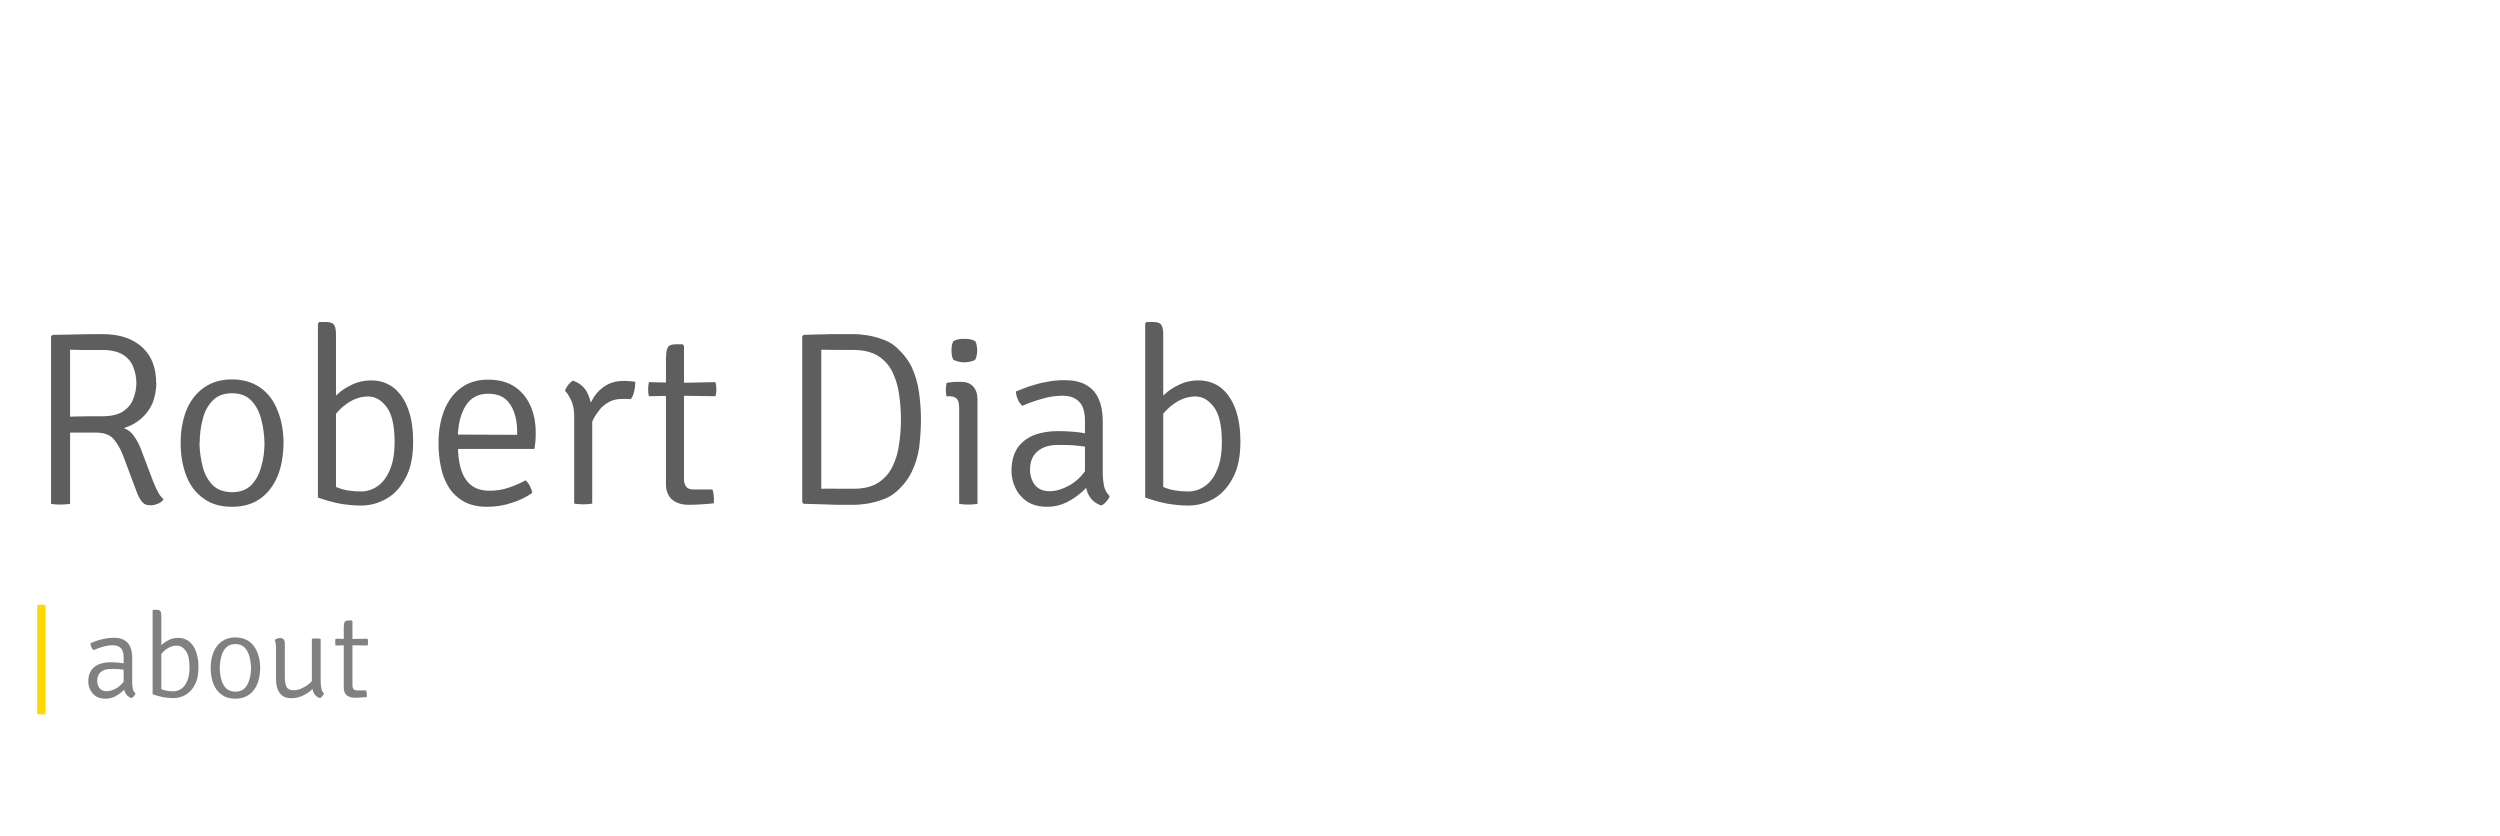 <?xml version="1.0" encoding="UTF-8" standalone="no"?><!DOCTYPE svg PUBLIC "-//W3C//DTD SVG 1.1//EN" "http://www.w3.org/Graphics/SVG/1.1/DTD/svg11.dtd"><svg width="100%" height="100%" viewBox="0 0 700 234" version="1.1" xmlns="http://www.w3.org/2000/svg" xmlns:xlink="http://www.w3.org/1999/xlink" xml:space="preserve" xmlns:serif="http://www.serif.com/" style="fill-rule:evenodd;clip-rule:evenodd;stroke-linejoin:round;stroke-miterlimit:2;"><g transform="matrix(2.207,0,0,2.207,-176.345,-242.804)"><g transform="matrix(31.381,0,0,31.381,83.27,173.934)"><path d="M0.525,-0.488c-0.001,0.03 -0.006,0.057 -0.016,0.082c-0.011,0.024 -0.026,0.045 -0.046,0.062c-0.02,0.017 -0.043,0.03 -0.07,0.038c0.015,0.005 0.029,0.015 0.04,0.03c0.011,0.016 0.021,0.033 0.028,0.051l0.051,0.135c0.009,0.022 0.016,0.037 0.022,0.047c0.006,0.01 0.012,0.018 0.02,0.024c-0.005,0.009 -0.013,0.015 -0.024,0.019c-0.01,0.004 -0.02,0.006 -0.028,0.006c-0.016,0 -0.027,-0.004 -0.034,-0.013c-0.008,-0.009 -0.015,-0.021 -0.021,-0.037l-0.057,-0.152c-0.01,-0.026 -0.023,-0.048 -0.038,-0.066c-0.015,-0.017 -0.039,-0.026 -0.073,-0.026l-0.135,0l-0,-0.063c0.015,-0.001 0.033,-0.001 0.052,-0.002c0.019,-0 0.038,-0.001 0.057,-0.001c0.019,0 0.037,0 0.053,0c0.037,0 0.065,-0.007 0.085,-0.02c0.02,-0.014 0.034,-0.031 0.041,-0.052c0.008,-0.02 0.012,-0.041 0.012,-0.062c-0,-0.022 -0.004,-0.043 -0.012,-0.063c-0.007,-0.021 -0.021,-0.038 -0.041,-0.051c-0.02,-0.013 -0.048,-0.02 -0.085,-0.02l-0.04,0c-0.016,0 -0.032,-0 -0.048,-0c-0.016,-0 -0.03,-0.001 -0.042,-0.001l-0,0.623c-0.006,0.001 -0.012,0.002 -0.019,0.002c-0.007,0.001 -0.014,0.001 -0.021,0.001c-0.007,0 -0.013,-0 -0.02,-0.001c-0.007,-0 -0.012,-0.001 -0.017,-0.002l-0,-0.677l0.006,-0.006c0.035,-0.001 0.069,-0.001 0.103,-0.002c0.034,-0.001 0.067,-0.001 0.099,-0.001c0.046,0 0.086,0.008 0.118,0.024c0.032,0.016 0.057,0.039 0.074,0.068c0.017,0.03 0.025,0.065 0.025,0.106Z" style="fill:#5e5e5e;fill-rule:nonzero;"/></g><g transform="matrix(31.381,0,0,31.381,101.189,173.934)"><path d="M0.468,-0.246c-0.001,0.05 -0.008,0.095 -0.024,0.134c-0.016,0.038 -0.039,0.069 -0.07,0.091c-0.031,0.022 -0.069,0.033 -0.115,0.033c-0.046,-0 -0.084,-0.011 -0.115,-0.034c-0.031,-0.022 -0.054,-0.052 -0.069,-0.091c-0.015,-0.039 -0.023,-0.083 -0.023,-0.133c0,-0.049 0.008,-0.093 0.023,-0.132c0.016,-0.038 0.039,-0.069 0.07,-0.091c0.031,-0.022 0.069,-0.034 0.114,-0.034c0.046,0 0.085,0.012 0.116,0.034c0.031,0.022 0.054,0.053 0.069,0.092c0.016,0.039 0.024,0.083 0.024,0.132Zm-0.34,-0.001c0.001,0.034 0.005,0.066 0.013,0.096c0.007,0.03 0.021,0.055 0.04,0.075c0.019,0.019 0.046,0.029 0.079,0.029c0.033,-0 0.059,-0.01 0.078,-0.029c0.019,-0.02 0.032,-0.045 0.04,-0.075c0.009,-0.03 0.013,-0.062 0.013,-0.096c-0.001,-0.032 -0.005,-0.064 -0.013,-0.094c-0.008,-0.031 -0.021,-0.056 -0.04,-0.076c-0.019,-0.02 -0.045,-0.03 -0.078,-0.03c-0.033,0 -0.06,0.01 -0.079,0.03c-0.019,0.02 -0.033,0.045 -0.04,0.076c-0.008,0.03 -0.012,0.062 -0.012,0.094Z" style="fill:#5e5e5e;fill-rule:nonzero;"/></g><g transform="matrix(31.381,0,0,31.381,117.476,173.934)"><path d="M0.161,-0.025l-0.073,0l0,-0.704l0.006,-0.006l0.027,0c0.017,0 0.028,0.004 0.033,0.013c0.005,0.008 0.007,0.021 0.007,0.037l-0,0.66Zm0.312,-0.227c0,0.061 -0.01,0.11 -0.031,0.148c-0.02,0.038 -0.046,0.066 -0.078,0.084c-0.032,0.018 -0.066,0.027 -0.102,0.027c-0.029,-0 -0.058,-0.003 -0.087,-0.008c-0.029,-0.006 -0.058,-0.014 -0.086,-0.024l0.038,-0.06c0.021,0.012 0.042,0.021 0.063,0.027c0.021,0.005 0.045,0.008 0.072,0.008c0.024,-0 0.047,-0.007 0.068,-0.022c0.02,-0.014 0.037,-0.036 0.049,-0.066c0.013,-0.03 0.019,-0.067 0.019,-0.113c-0,-0.065 -0.011,-0.112 -0.032,-0.14c-0.022,-0.029 -0.046,-0.043 -0.075,-0.043c-0.03,-0 -0.059,0.01 -0.086,0.029c-0.027,0.019 -0.048,0.042 -0.062,0.069l-0.012,-0.066c0.008,-0.013 0.021,-0.027 0.037,-0.042c0.016,-0.015 0.035,-0.027 0.058,-0.038c0.023,-0.011 0.049,-0.017 0.077,-0.017c0.037,0 0.068,0.011 0.094,0.032c0.025,0.021 0.044,0.05 0.057,0.087c0.013,0.037 0.019,0.08 0.019,0.128Z" style="fill:#5e5e5e;fill-rule:nonzero;"/></g><g transform="matrix(31.381,0,0,31.381,133.903,173.934)"><path d="M0.097,-0.223l0,-0.057l0.273,0.001l0,-0.014c-0,-0.028 -0.004,-0.053 -0.012,-0.076c-0.008,-0.023 -0.02,-0.042 -0.037,-0.056c-0.018,-0.014 -0.041,-0.02 -0.069,-0.02c-0.04,-0 -0.07,0.016 -0.091,0.05c-0.02,0.033 -0.031,0.077 -0.031,0.132l0.001,0.024c-0.001,0.036 0.003,0.068 0.011,0.096c0.008,0.028 0.021,0.05 0.04,0.066c0.019,0.016 0.044,0.024 0.077,0.024c0.027,0 0.052,-0.004 0.076,-0.012c0.024,-0.008 0.047,-0.018 0.069,-0.03c0.007,0.006 0.013,0.014 0.018,0.024c0.005,0.01 0.008,0.019 0.009,0.027c-0.023,0.016 -0.05,0.03 -0.083,0.04c-0.032,0.011 -0.065,0.016 -0.099,0.016c-0.037,0 -0.069,-0.007 -0.094,-0.021c-0.025,-0.014 -0.046,-0.033 -0.061,-0.057c-0.015,-0.024 -0.026,-0.051 -0.032,-0.082c-0.007,-0.031 -0.01,-0.064 -0.01,-0.098c-0,-0.049 0.008,-0.093 0.023,-0.132c0.016,-0.039 0.038,-0.069 0.068,-0.091c0.03,-0.022 0.066,-0.033 0.109,-0.033c0.043,-0 0.078,0.009 0.107,0.028c0.029,0.019 0.05,0.045 0.065,0.078c0.014,0.032 0.021,0.068 0.021,0.107c0,0.013 -0,0.024 -0.001,0.034c-0.001,0.009 -0.002,0.02 -0.004,0.033l-0.343,-0Z" style="fill:#5e5e5e;fill-rule:nonzero;"/></g><g transform="matrix(31.381,0,0,31.381,149.672,173.934)"><path d="M0.345,-0.494c0,0.012 -0.001,0.024 -0.004,0.037c-0.002,0.013 -0.007,0.024 -0.014,0.034c-0.005,-0.001 -0.011,-0.001 -0.017,-0.001c-0.006,-0 -0.011,-0 -0.017,-0c-0.022,-0 -0.041,0.004 -0.057,0.014c-0.016,0.009 -0.03,0.021 -0.04,0.036c-0.011,0.014 -0.02,0.029 -0.026,0.044c-0.007,0.016 -0.011,0.03 -0.014,0.043l-0.014,-0.016c0,-0.022 0.003,-0.044 0.009,-0.066c0.006,-0.023 0.015,-0.044 0.027,-0.063c0.013,-0.02 0.029,-0.035 0.049,-0.047c0.02,-0.012 0.044,-0.018 0.072,-0.018c0.005,-0 0.012,-0 0.02,0.001c0.008,0 0.016,0.001 0.026,0.003Zm-0.284,0.037c0.002,-0.007 0.007,-0.015 0.012,-0.023c0.007,-0.008 0.013,-0.014 0.02,-0.018c0.026,0.009 0.046,0.025 0.058,0.049c0.012,0.024 0.019,0.053 0.02,0.087l0,0.361c-0.005,0.001 -0.01,0.002 -0.016,0.002c-0.007,0.001 -0.013,0.001 -0.02,0.001c-0.008,0 -0.015,-0 -0.021,-0.001c-0.006,-0 -0.012,-0.001 -0.016,-0.002l-0,-0.354c-0,-0.025 -0.004,-0.046 -0.012,-0.063c-0.008,-0.017 -0.016,-0.03 -0.025,-0.039Z" style="fill:#5e5e5e;fill-rule:nonzero;"/></g><g transform="matrix(31.381,0,0,31.381,161.095,173.934)"><path d="M0.106,-0.595c-0.001,-0.016 0.002,-0.029 0.007,-0.038c0.005,-0.008 0.015,-0.012 0.032,-0.012l0.027,-0l0.006,0.006l-0,0.541c0,0.011 0.003,0.021 0.009,0.029c0.006,0.008 0.016,0.011 0.03,0.011l0.076,0c0.004,0.011 0.006,0.025 0.006,0.04l0,0.008c0,0.003 0,0.006 -0.001,0.008c-0.015,0.002 -0.031,0.003 -0.048,0.004c-0.016,0.001 -0.034,0.002 -0.053,0.002c-0.028,-0 -0.05,-0.007 -0.067,-0.021c-0.016,-0.014 -0.025,-0.035 -0.025,-0.062l0,-0.516Zm0.199,0.103c0.003,0.011 0.004,0.02 0.004,0.029c-0,0.01 -0.001,0.019 -0.004,0.028l-0.151,-0.002l-0.118,0.002c-0.002,-0.009 -0.003,-0.018 -0.003,-0.028c-0,-0.009 0.001,-0.018 0.003,-0.029l0.118,0.003l0.151,-0.003Z" style="fill:#5e5e5e;fill-rule:nonzero;"/></g><g transform="matrix(31.381,0,0,31.381,178.574,173.934)"><path d="M0.579,-0.341c0,0.039 -0.003,0.076 -0.007,0.112c-0.005,0.035 -0.015,0.068 -0.03,0.099c-0.015,0.031 -0.036,0.058 -0.065,0.083c-0.014,0.012 -0.031,0.022 -0.051,0.029c-0.02,0.008 -0.041,0.013 -0.062,0.017c-0.021,0.003 -0.039,0.005 -0.056,0.005c-0.026,0 -0.049,-0 -0.069,-0c-0.02,-0.001 -0.04,-0.001 -0.06,-0.002c-0.02,-0.001 -0.045,-0.001 -0.074,-0.002l-0.006,-0.006l-0,-0.671l0.006,-0.006c0.029,-0.001 0.053,-0.002 0.074,-0.002c0.02,-0.001 0.04,-0.001 0.06,-0.001l0.069,0c0.017,0 0.035,0.002 0.056,0.005c0.021,0.004 0.042,0.009 0.062,0.017c0.02,0.007 0.037,0.017 0.051,0.029c0.028,0.025 0.05,0.052 0.065,0.083c0.014,0.031 0.024,0.064 0.029,0.1c0.005,0.035 0.008,0.072 0.008,0.111Zm-0.081,0c0,-0.032 -0.002,-0.065 -0.007,-0.098c-0.004,-0.033 -0.013,-0.063 -0.026,-0.091c-0.013,-0.028 -0.032,-0.05 -0.058,-0.067c-0.025,-0.016 -0.059,-0.025 -0.1,-0.025c-0.023,0 -0.045,0 -0.064,0c-0.019,-0 -0.042,-0.001 -0.067,-0.001l-0,0.562c0.025,-0.001 0.048,-0 0.067,-0c0.019,0 0.041,0 0.064,0c0.041,0 0.075,-0.008 0.1,-0.025c0.026,-0.017 0.045,-0.039 0.058,-0.067c0.013,-0.027 0.022,-0.058 0.026,-0.091c0.005,-0.033 0.007,-0.065 0.007,-0.097Z" style="fill:#5e5e5e;fill-rule:nonzero;"/></g><g transform="matrix(31.381,0,0,31.381,198.579,173.934)"><path d="M0.17,-0c-0.005,0.001 -0.011,0.002 -0.017,0.002c-0.006,0.001 -0.013,0.001 -0.02,0.001c-0.007,0 -0.014,-0 -0.02,-0.001c-0.006,-0 -0.012,-0.001 -0.017,-0.002l0,-0.386c0,-0.018 -0.003,-0.031 -0.009,-0.038c-0.006,-0.007 -0.016,-0.011 -0.032,-0.011l-0.01,0.001c-0.002,-0.01 -0.003,-0.019 -0.003,-0.028c0,-0.005 0.001,-0.009 0.001,-0.013c0.001,-0.004 0.001,-0.009 0.002,-0.014c0.012,-0.002 0.022,-0.003 0.03,-0.004c0.009,-0 0.016,-0 0.021,-0l0.008,-0c0.021,-0 0.037,0.006 0.049,0.019c0.011,0.012 0.017,0.03 0.017,0.052l-0,0.422Zm-0.105,-0.62c-0,-0.015 0.002,-0.027 0.007,-0.037c0.005,-0.003 0.012,-0.006 0.02,-0.008c0.009,-0.002 0.017,-0.002 0.025,-0.002c0.007,-0 0.015,0 0.024,0.002c0.01,0.002 0.016,0.005 0.02,0.008c0.003,0.004 0.005,0.01 0.006,0.017c0.001,0.007 0.002,0.014 0.002,0.02c-0,0.015 -0.003,0.027 -0.008,0.037c-0.003,0.003 -0.01,0.006 -0.019,0.008c-0.01,0.002 -0.018,0.003 -0.025,0.003c-0.008,-0 -0.016,-0.001 -0.025,-0.003c-0.008,-0.002 -0.015,-0.005 -0.02,-0.008c-0.005,-0.01 -0.007,-0.022 -0.007,-0.037Z" style="fill:#5e5e5e;fill-rule:nonzero;"/></g><g transform="matrix(31.381,0,0,31.381,206.629,173.934)"><path d="M0.051,-0.133c0,-0.037 0.008,-0.067 0.023,-0.091c0.016,-0.024 0.038,-0.041 0.066,-0.053c0.028,-0.011 0.061,-0.017 0.099,-0.017c0.02,0 0.043,0.001 0.066,0.003c0.024,0.002 0.047,0.006 0.068,0.012l0,0.053c-0.019,-0.005 -0.041,-0.008 -0.065,-0.01c-0.023,-0.002 -0.046,-0.002 -0.069,-0.002c-0.035,-0 -0.062,0.008 -0.083,0.026c-0.02,0.017 -0.03,0.042 -0.03,0.074c-0,0.024 0.007,0.045 0.02,0.062c0.014,0.017 0.033,0.025 0.059,0.025c0.027,0 0.055,-0.009 0.086,-0.027c0.031,-0.019 0.056,-0.047 0.077,-0.084l0.013,0.068c-0.011,0.013 -0.026,0.028 -0.044,0.045c-0.018,0.016 -0.039,0.031 -0.063,0.043c-0.024,0.012 -0.05,0.018 -0.079,0.018c-0.032,0 -0.059,-0.007 -0.081,-0.021c-0.021,-0.015 -0.037,-0.033 -0.047,-0.055c-0.011,-0.022 -0.016,-0.045 -0.016,-0.069Zm0.397,0.102c-0.002,0.007 -0.007,0.014 -0.013,0.021c-0.006,0.008 -0.013,0.013 -0.021,0.017c-0.016,-0.006 -0.029,-0.014 -0.039,-0.025c-0.009,-0.011 -0.016,-0.023 -0.02,-0.038c-0.004,-0.014 -0.007,-0.03 -0.007,-0.047l0,-0.232c0,-0.037 -0.008,-0.064 -0.025,-0.079c-0.016,-0.016 -0.038,-0.023 -0.066,-0.023c-0.026,-0 -0.054,0.004 -0.081,0.012c-0.028,0.008 -0.055,0.017 -0.081,0.029c-0.007,-0.006 -0.013,-0.014 -0.018,-0.025c-0.005,-0.012 -0.008,-0.023 -0.008,-0.033c0.017,-0.007 0.036,-0.015 0.057,-0.022c0.022,-0.007 0.044,-0.013 0.068,-0.017c0.024,-0.005 0.048,-0.007 0.071,-0.007c0.035,-0 0.064,0.006 0.087,0.019c0.022,0.012 0.04,0.031 0.051,0.056c0.011,0.024 0.017,0.055 0.017,0.091l-0,0.206c-0,0.021 0.002,0.039 0.005,0.055c0.003,0.016 0.011,0.03 0.023,0.042Z" style="fill:#5e5e5e;fill-rule:nonzero;"/></g><g transform="matrix(31.381,0,0,31.381,222.429,173.934)"><path d="M0.161,-0.025l-0.073,0l0,-0.704l0.006,-0.006l0.027,0c0.017,0 0.028,0.004 0.033,0.013c0.005,0.008 0.007,0.021 0.007,0.037l-0,0.66Zm0.312,-0.227c0,0.061 -0.01,0.11 -0.031,0.148c-0.02,0.038 -0.046,0.066 -0.078,0.084c-0.032,0.018 -0.066,0.027 -0.102,0.027c-0.029,-0 -0.058,-0.003 -0.087,-0.008c-0.029,-0.006 -0.058,-0.014 -0.086,-0.024l0.038,-0.06c0.021,0.012 0.042,0.021 0.063,0.027c0.021,0.005 0.045,0.008 0.072,0.008c0.024,-0 0.047,-0.007 0.068,-0.022c0.02,-0.014 0.037,-0.036 0.049,-0.066c0.013,-0.03 0.019,-0.067 0.019,-0.113c-0,-0.065 -0.011,-0.112 -0.032,-0.14c-0.022,-0.029 -0.046,-0.043 -0.075,-0.043c-0.03,-0 -0.059,0.01 -0.086,0.029c-0.027,0.019 -0.048,0.042 -0.062,0.069l-0.012,-0.066c0.008,-0.013 0.021,-0.027 0.037,-0.042c0.016,-0.015 0.035,-0.027 0.058,-0.038c0.023,-0.011 0.049,-0.017 0.077,-0.017c0.037,0 0.068,0.011 0.094,0.032c0.025,0.021 0.044,0.05 0.057,0.087c0.013,0.037 0.019,0.08 0.019,0.128Z" style="fill:#5e5e5e;fill-rule:nonzero;"/></g><g transform="matrix(15.104,0,0,15.104,83.27,198.478)"><path d="M0.089,-0.775c0.004,-0.001 0.01,-0.002 0.016,-0.002c0.006,-0.001 0.012,-0.001 0.018,-0.001c0.007,0 0.013,0 0.019,0.001c0.006,0 0.011,0.001 0.017,0.002l0,0.915c-0.006,0.001 -0.011,0.002 -0.017,0.003c-0.006,0 -0.012,0.001 -0.019,0.001c-0.006,-0.001 -0.012,-0.001 -0.018,-0.002c-0.006,-0 -0.011,-0.001 -0.016,-0.002l-0,-0.915Z" style="fill:#ffd800;fill-rule:nonzero;"/></g><g transform="matrix(15.104,0,0,15.104,90.332,198.478)"><path d="M0.051,-0.133c0,-0.037 0.008,-0.067 0.023,-0.091c0.016,-0.024 0.038,-0.041 0.066,-0.053c0.028,-0.011 0.061,-0.017 0.099,-0.017c0.02,0 0.043,0.001 0.066,0.003c0.024,0.002 0.047,0.006 0.068,0.012l0,0.053c-0.019,-0.005 -0.041,-0.008 -0.065,-0.01c-0.023,-0.002 -0.046,-0.002 -0.069,-0.002c-0.035,-0 -0.062,0.008 -0.083,0.026c-0.02,0.017 -0.03,0.042 -0.03,0.074c-0,0.024 0.007,0.045 0.02,0.062c0.014,0.017 0.033,0.025 0.059,0.025c0.027,0 0.055,-0.009 0.086,-0.027c0.031,-0.019 0.056,-0.047 0.077,-0.084l0.013,0.068c-0.011,0.013 -0.026,0.028 -0.044,0.045c-0.018,0.016 -0.039,0.031 -0.063,0.043c-0.024,0.012 -0.05,0.018 -0.079,0.018c-0.032,0 -0.059,-0.007 -0.081,-0.021c-0.021,-0.015 -0.037,-0.033 -0.047,-0.055c-0.011,-0.022 -0.016,-0.045 -0.016,-0.069Zm0.397,0.102c-0.002,0.007 -0.007,0.014 -0.013,0.021c-0.006,0.008 -0.013,0.013 -0.021,0.017c-0.016,-0.006 -0.029,-0.014 -0.039,-0.025c-0.009,-0.011 -0.016,-0.023 -0.02,-0.038c-0.004,-0.014 -0.007,-0.03 -0.007,-0.047l0,-0.232c0,-0.037 -0.008,-0.064 -0.025,-0.079c-0.016,-0.016 -0.038,-0.023 -0.066,-0.023c-0.026,-0 -0.054,0.004 -0.081,0.012c-0.028,0.008 -0.055,0.017 -0.081,0.029c-0.007,-0.006 -0.013,-0.014 -0.018,-0.025c-0.005,-0.012 -0.008,-0.023 -0.008,-0.033c0.017,-0.007 0.036,-0.015 0.057,-0.022c0.022,-0.007 0.044,-0.013 0.068,-0.017c0.024,-0.005 0.048,-0.007 0.071,-0.007c0.035,-0 0.064,0.006 0.087,0.019c0.022,0.012 0.04,0.031 0.051,0.056c0.011,0.024 0.017,0.055 0.017,0.091l-0,0.206c-0,0.021 0.002,0.039 0.005,0.055c0.003,0.016 0.011,0.03 0.023,0.042Z" style="fill:#808080;fill-rule:nonzero;"/></g><g transform="matrix(15.104,0,0,15.104,97.937,198.478)"><path d="M0.161,-0.025l-0.073,0l0,-0.704l0.006,-0.006l0.027,0c0.017,0 0.028,0.004 0.033,0.013c0.005,0.008 0.007,0.021 0.007,0.037l-0,0.66Zm0.312,-0.227c0,0.061 -0.01,0.11 -0.031,0.148c-0.02,0.038 -0.046,0.066 -0.078,0.084c-0.032,0.018 -0.066,0.027 -0.102,0.027c-0.029,-0 -0.058,-0.003 -0.087,-0.008c-0.029,-0.006 -0.058,-0.014 -0.086,-0.024l0.038,-0.06c0.021,0.012 0.042,0.021 0.063,0.027c0.021,0.005 0.045,0.008 0.072,0.008c0.024,-0 0.047,-0.007 0.068,-0.022c0.02,-0.014 0.037,-0.036 0.049,-0.066c0.013,-0.03 0.019,-0.067 0.019,-0.113c-0,-0.065 -0.011,-0.112 -0.032,-0.14c-0.022,-0.029 -0.046,-0.043 -0.075,-0.043c-0.03,-0 -0.059,0.01 -0.086,0.029c-0.027,0.019 -0.048,0.042 -0.062,0.069l-0.012,-0.066c0.008,-0.013 0.021,-0.027 0.037,-0.042c0.016,-0.015 0.035,-0.027 0.058,-0.038c0.023,-0.011 0.049,-0.017 0.077,-0.017c0.037,0 0.068,0.011 0.094,0.032c0.025,0.021 0.044,0.05 0.057,0.087c0.013,0.037 0.019,0.08 0.019,0.128Z" style="fill:#808080;fill-rule:nonzero;"/></g><g transform="matrix(15.104,0,0,15.104,105.844,198.478)"><path d="M0.468,-0.246c-0.001,0.05 -0.008,0.095 -0.024,0.134c-0.016,0.038 -0.039,0.069 -0.07,0.091c-0.031,0.022 -0.069,0.033 -0.115,0.033c-0.046,-0 -0.084,-0.011 -0.115,-0.034c-0.031,-0.022 -0.054,-0.052 -0.069,-0.091c-0.015,-0.039 -0.023,-0.083 -0.023,-0.133c0,-0.049 0.008,-0.093 0.023,-0.132c0.016,-0.038 0.039,-0.069 0.07,-0.091c0.031,-0.022 0.069,-0.034 0.114,-0.034c0.046,0 0.085,0.012 0.116,0.034c0.031,0.022 0.054,0.053 0.069,0.092c0.016,0.039 0.024,0.083 0.024,0.132Zm-0.34,-0.001c0.001,0.034 0.005,0.066 0.013,0.096c0.007,0.03 0.021,0.055 0.04,0.075c0.019,0.019 0.046,0.029 0.079,0.029c0.033,-0 0.059,-0.01 0.078,-0.029c0.019,-0.02 0.032,-0.045 0.04,-0.075c0.009,-0.03 0.013,-0.062 0.013,-0.096c-0.001,-0.032 -0.005,-0.064 -0.013,-0.094c-0.008,-0.031 -0.021,-0.056 -0.04,-0.076c-0.019,-0.02 -0.045,-0.03 -0.078,-0.03c-0.033,0 -0.06,0.01 -0.079,0.03c-0.019,0.02 -0.033,0.045 -0.04,0.076c-0.008,0.03 -0.012,0.062 -0.012,0.094Z" style="fill:#808080;fill-rule:nonzero;"/></g><g transform="matrix(15.104,0,0,15.104,113.683,198.478)"><path d="M0.457,-0.139c0,0.022 0.002,0.042 0.005,0.061c0.003,0.019 0.011,0.035 0.023,0.047c-0.003,0.007 -0.007,0.014 -0.013,0.021c-0.006,0.008 -0.013,0.013 -0.021,0.017c-0.027,-0.009 -0.045,-0.025 -0.054,-0.048c-0.009,-0.022 -0.014,-0.047 -0.014,-0.074l0,-0.376c0.005,-0.001 0.011,-0.001 0.017,-0.002c0.006,-0 0.013,-0.001 0.019,-0.001c0.008,0.001 0.015,0.001 0.021,0.001c0.006,0.001 0.012,0.002 0.017,0.003l-0,0.352Zm-0.375,-0.258c0,-0.016 -0,-0.031 -0.002,-0.046c-0.001,-0.015 -0.004,-0.028 -0.009,-0.038c0.005,-0.006 0.012,-0.009 0.021,-0.012c0.009,-0.003 0.017,-0.005 0.025,-0.005c0.014,0.001 0.024,0.005 0.03,0.013c0.006,0.008 0.009,0.02 0.009,0.036l0,0.277c0,0.04 0.005,0.068 0.015,0.086c0.01,0.018 0.03,0.027 0.058,0.027c0.021,-0 0.042,-0.005 0.065,-0.014c0.023,-0.01 0.044,-0.022 0.063,-0.038c0.02,-0.016 0.035,-0.034 0.046,-0.053l-0,0.078c-0.022,0.027 -0.05,0.05 -0.085,0.067c-0.035,0.018 -0.07,0.027 -0.107,0.027c-0.031,-0 -0.056,-0.007 -0.075,-0.021c-0.019,-0.014 -0.033,-0.033 -0.041,-0.057c-0.008,-0.024 -0.013,-0.05 -0.013,-0.079l0,-0.248Z" style="fill:#808080;fill-rule:nonzero;"/></g><g transform="matrix(15.104,0,0,15.104,121.93,198.478)"><path d="M0.106,-0.595c-0.001,-0.016 0.002,-0.029 0.007,-0.038c0.005,-0.008 0.015,-0.012 0.032,-0.012l0.027,-0l0.006,0.006l-0,0.541c0,0.011 0.003,0.021 0.009,0.029c0.006,0.008 0.016,0.011 0.03,0.011l0.076,0c0.004,0.011 0.006,0.025 0.006,0.04l0,0.008c0,0.003 0,0.006 -0.001,0.008c-0.015,0.002 -0.031,0.003 -0.048,0.004c-0.016,0.001 -0.034,0.002 -0.053,0.002c-0.028,-0 -0.05,-0.007 -0.067,-0.021c-0.016,-0.014 -0.025,-0.035 -0.025,-0.062l0,-0.516Zm0.199,0.103c0.003,0.011 0.004,0.02 0.004,0.029c-0,0.01 -0.001,0.019 -0.004,0.028l-0.151,-0.002l-0.118,0.002c-0.002,-0.009 -0.003,-0.018 -0.003,-0.028c-0,-0.009 0.001,-0.018 0.003,-0.029l0.118,0.003l0.151,-0.003Z" style="fill:#808080;fill-rule:nonzero;"/></g></g></svg>